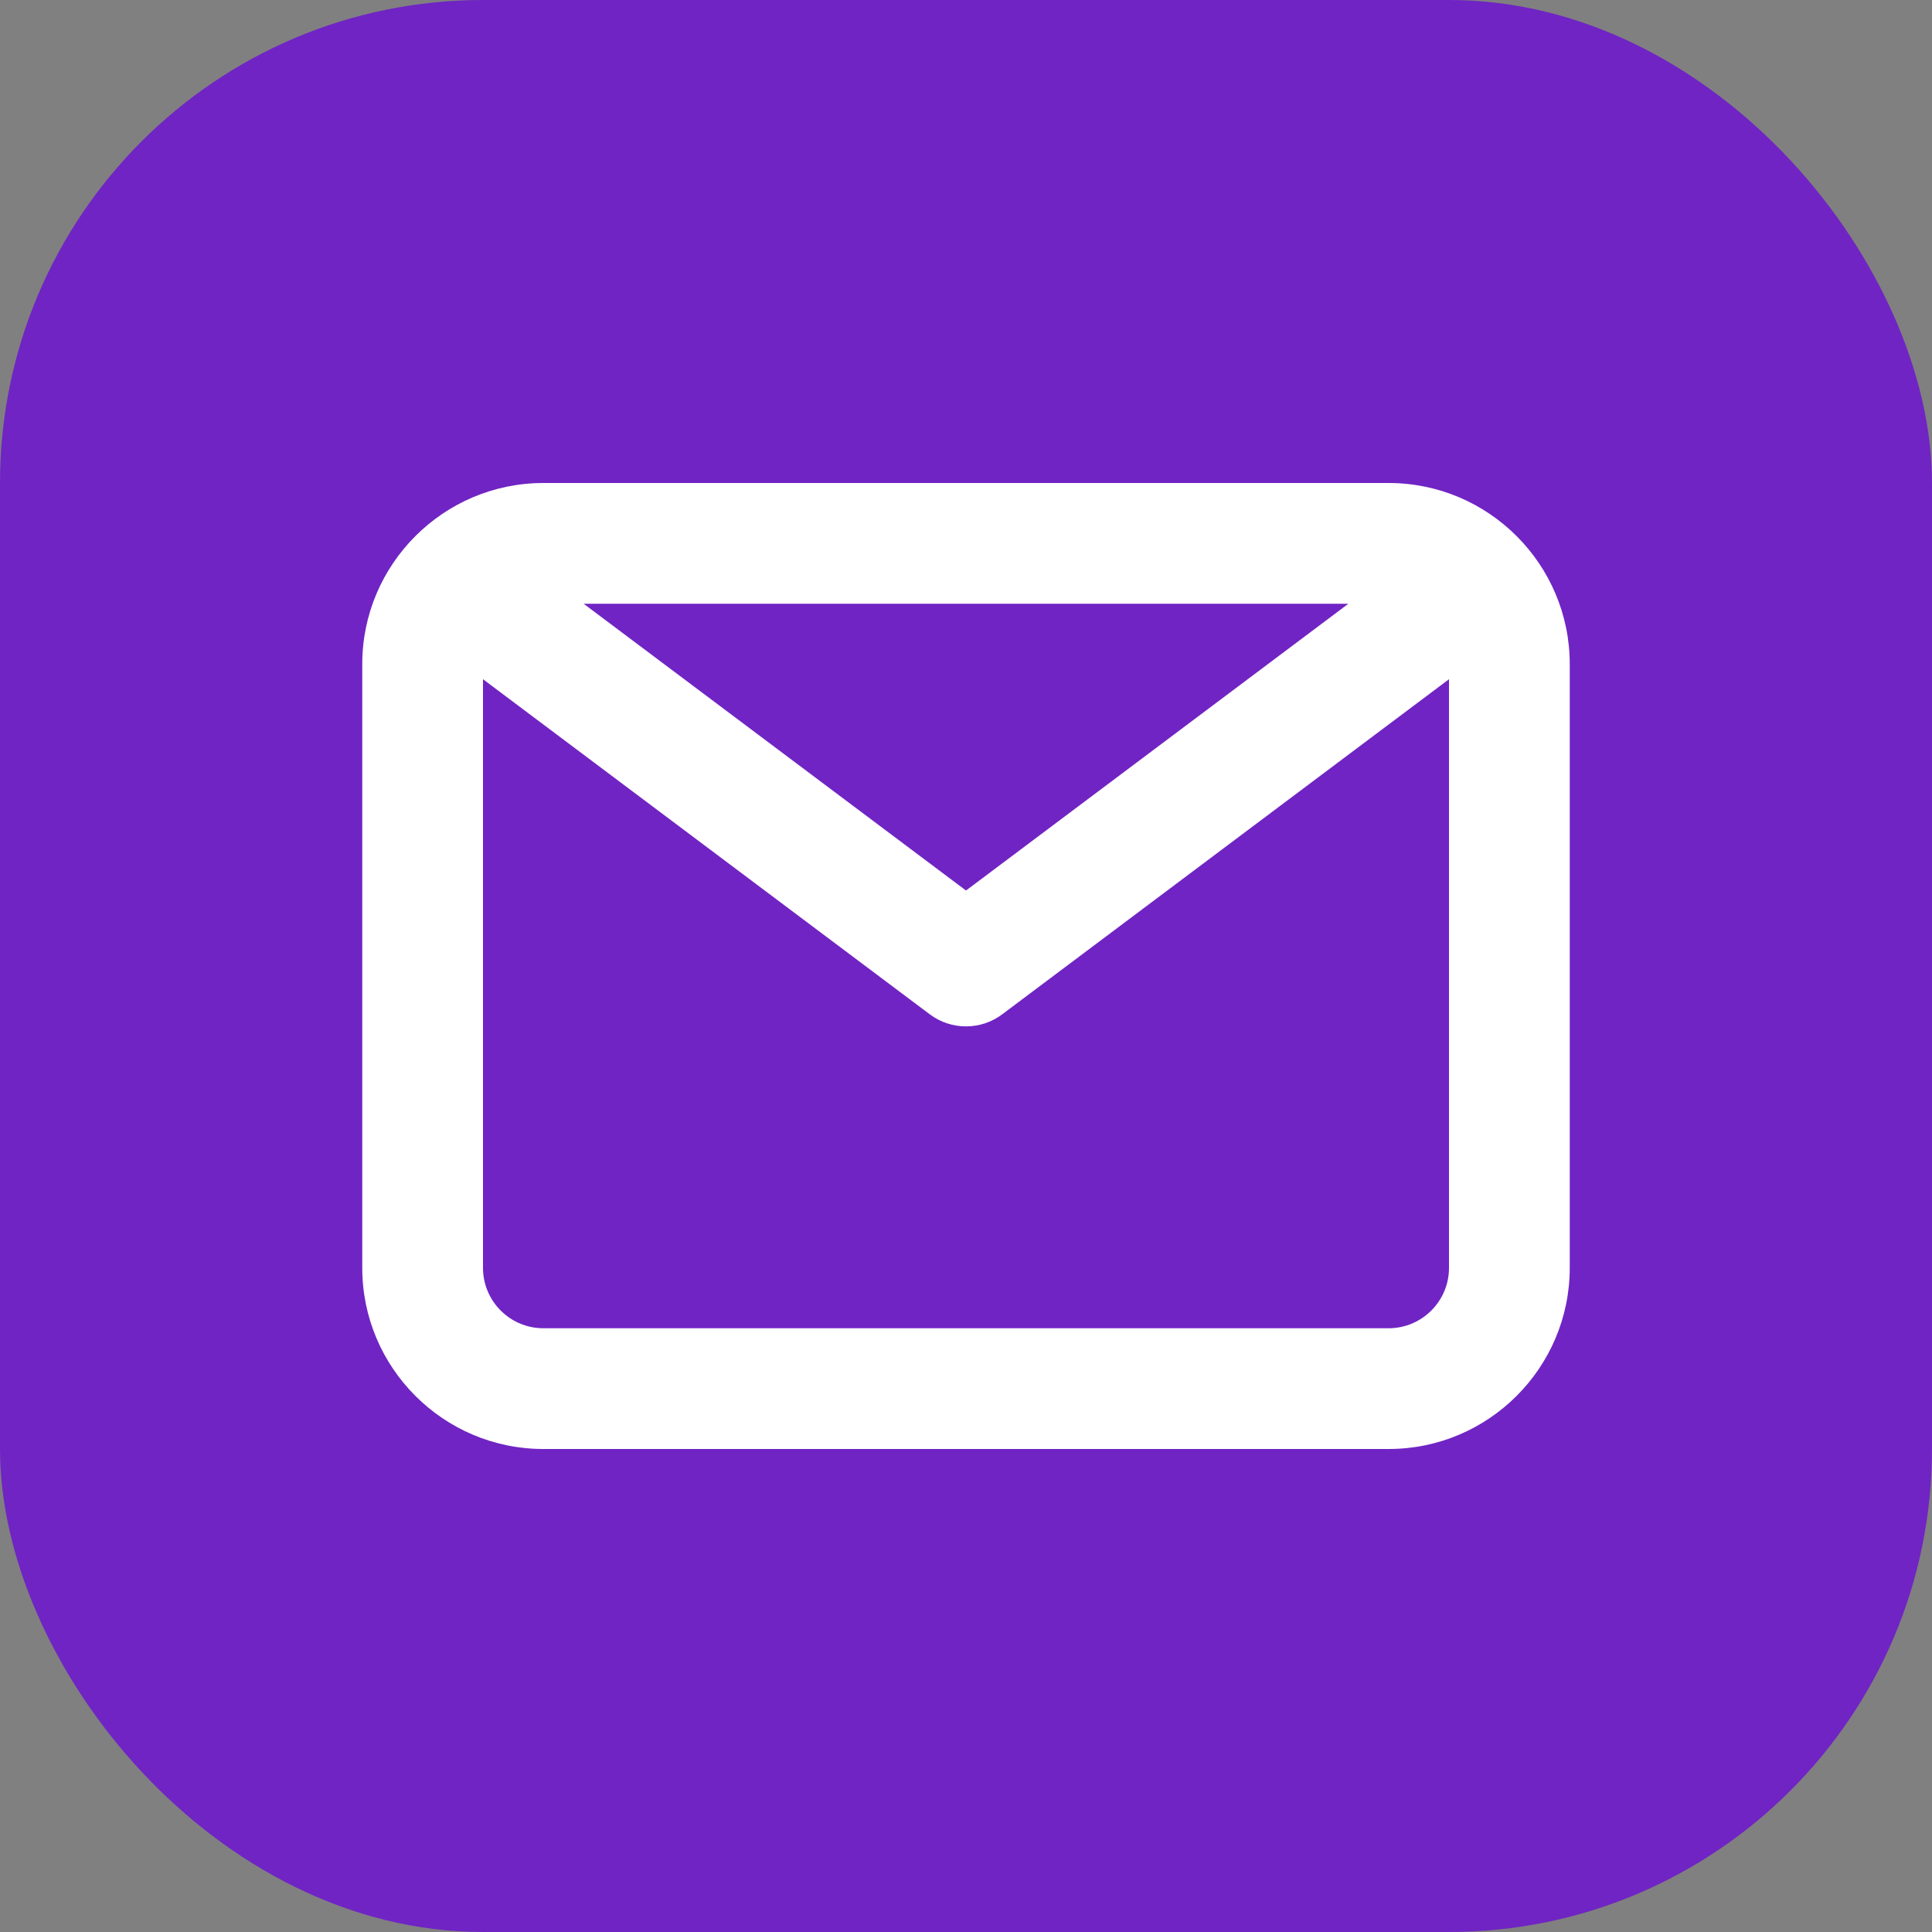 <svg width="32" height="32" viewBox="0 0 32 32" fill="none" xmlns="http://www.w3.org/2000/svg">
<rect x="0" y="0" width="32" height="32" fill="#808080" stroke="none"/>
<rect width="32" height="32" rx="8" fill="#7024C4"/>
<path fill-rule="evenodd" clip-rule="evenodd" d="M23 22H9C8.449 22 8 21.552 8 21V11.25L15.4 16.8C15.578 16.934 15.789 17 16 17C16.211 17 16.422 16.934 16.6 16.8L24 11.25V21C24 21.552 23.551 22 23 22V22ZM22.333 10L16 14.75L9.667 10H22.333ZM23 8H9C7.346 8 6 9.346 6 11V21C6 22.654 7.346 24 9 24H23C24.654 24 26 22.654 26 21V11C26 9.346 24.654 8 23 8V8Z" fill="white"/>
</svg>
